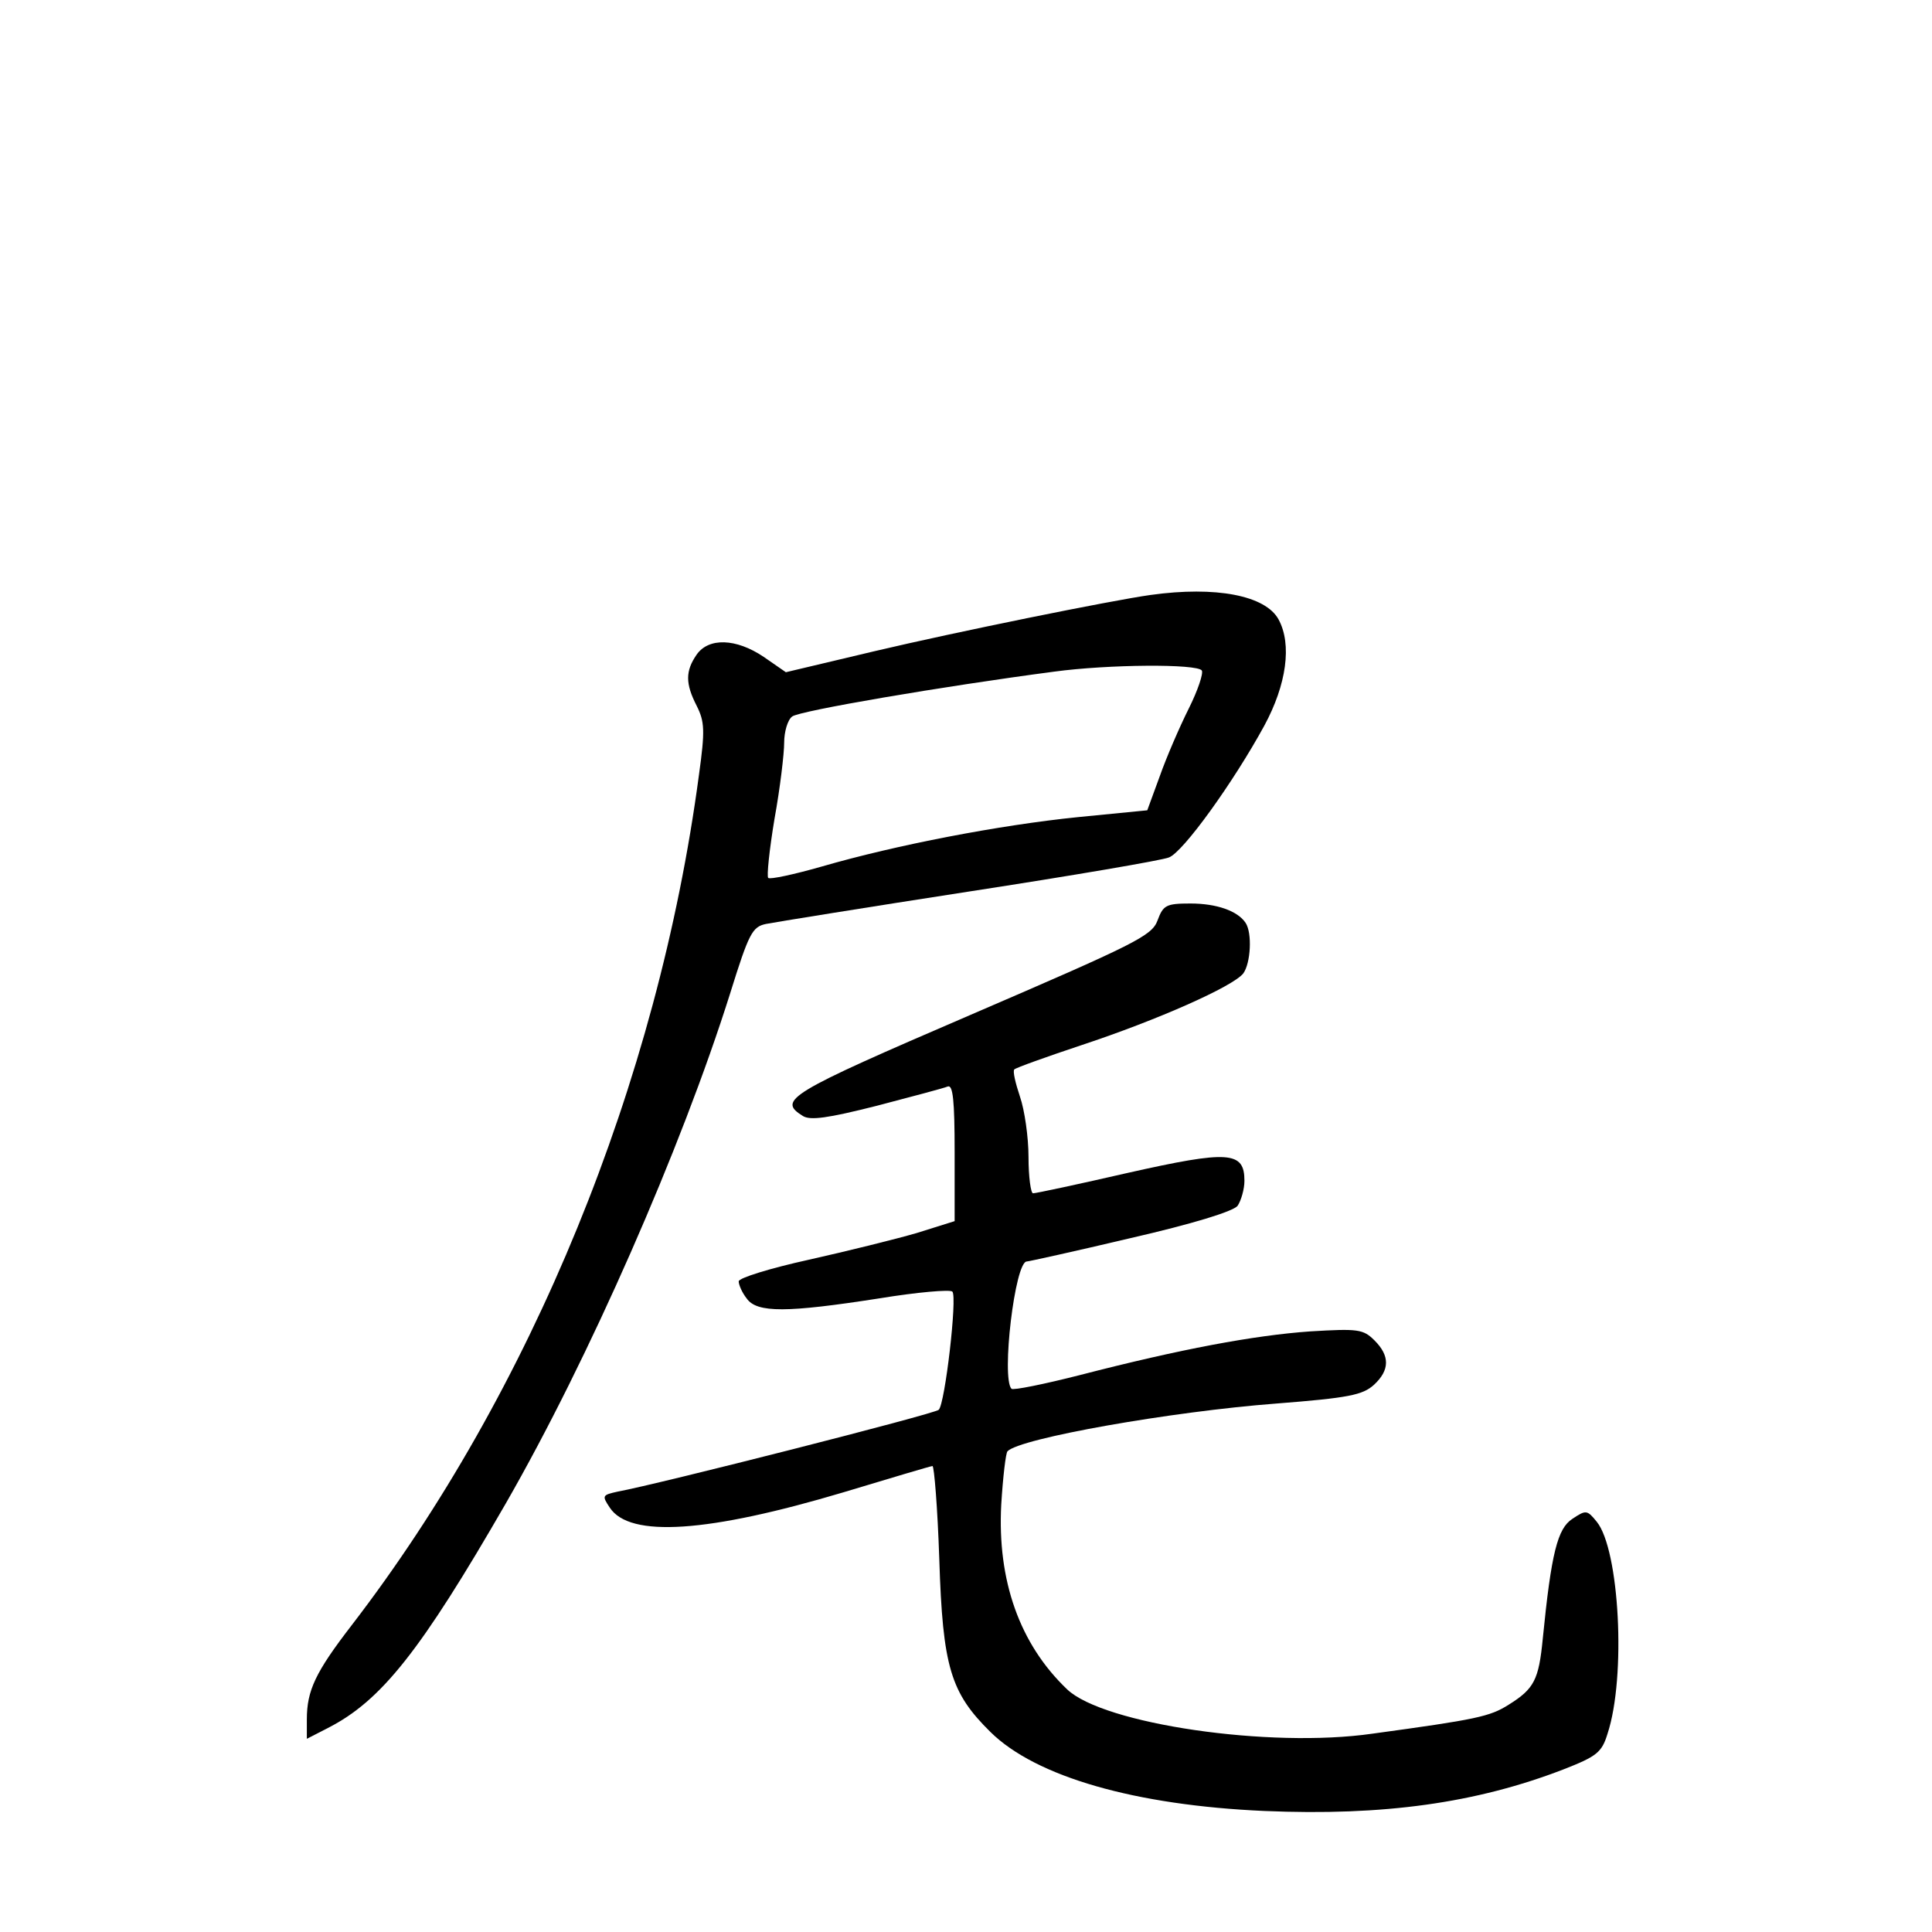 <?xml version="1.0" standalone="no"?>
<!DOCTYPE svg PUBLIC "-//W3C//DTD SVG 20010904//EN"
 "http://www.w3.org/TR/2001/REC-SVG-20010904/DTD/svg10.dtd">
<svg version="1.0" xmlns="http://www.w3.org/2000/svg"
 width="340pt" height="340pt" viewBox="0 0 340 340"
 preserveAspectRatio="xMidYMid meet">
<g transform="translate(0,340) scale(0.1,-0.1)"
fill="#000000" stroke="none">
<path d="M2025 2353 c-71 -10 -342 -65 -486 -99 l-156 -37 -39 27 c-49 33 -97
34 -118 4 -20 -29 -20 -51 0 -90 14 -28 15 -43 4 -122 -72 -541 -295 -1085
-611 -1496 -64 -83 -79 -115 -79 -166 l0 -34 37 19 c94 48 163 135 313 395
146 254 309 625 395 898 33 106 39 117 63 122 15 3 176 29 357 57 182 28 340
55 352 60 25 9 114 133 168 232 39 72 49 143 25 187 -23 42 -110 59 -225 43z
m90 -133 c3 -5 -7 -35 -23 -67 -16 -32 -39 -85 -51 -119 l-22 -60 -122 -12
c-138 -14 -320 -49 -451 -87 -49 -14 -91 -23 -94 -20 -3 2 2 50 11 104 10 55
17 115 17 134 0 19 6 40 14 46 12 10 264 53 461 79 96 13 252 14 260 2z"/>
<path d="M2037 1780 c-10 -27 -39 -41 -329 -166 -323 -139 -340 -150 -295
-178 13 -8 43 -4 130 18 61 16 118 31 125 34 9 3 12 -24 12 -116 l0 -121 -67
-21 c-38 -11 -123 -32 -190 -47 -68 -15 -123 -32 -123 -38 0 -6 6 -20 14 -30
18 -26 72 -25 233 0 67 11 125 16 129 12 9 -9 -13 -198 -24 -208 -6 -7 -494
-131 -565 -144 -27 -6 -28 -7 -14 -28 35 -54 174 -44 412 27 83 25 153 46 156
46 3 0 9 -74 12 -164 6 -190 20 -235 90 -304 80 -79 255 -129 482 -139 210 -9
373 14 526 73 59 23 68 30 78 63 33 100 21 324 -19 373 -17 21 -19 21 -43 5
-26 -17 -37 -60 -52 -211 -7 -72 -15 -88 -60 -116 -33 -21 -57 -26 -240 -51
-181 -26 -473 17 -537 78 -84 80 -123 192 -116 325 3 49 8 91 11 94 22 23 289
70 473 84 128 10 152 15 172 33 28 26 28 51 1 78 -20 20 -29 21 -113 16 -99
-7 -228 -31 -406 -77 -63 -16 -117 -27 -120 -24 -18 19 6 224 27 224 3 0 85
18 182 41 109 25 181 47 189 57 6 9 12 29 12 44 0 52 -27 54 -205 14 -87 -20
-162 -36 -167 -36 -4 0 -8 29 -8 64 0 35 -7 83 -15 106 -8 24 -13 45 -10 48 3
3 56 22 119 43 133 44 266 103 284 126 13 18 16 71 4 89 -14 21 -51 34 -97 34
-43 0 -48 -3 -58 -30z"/>
</g>
</svg>
